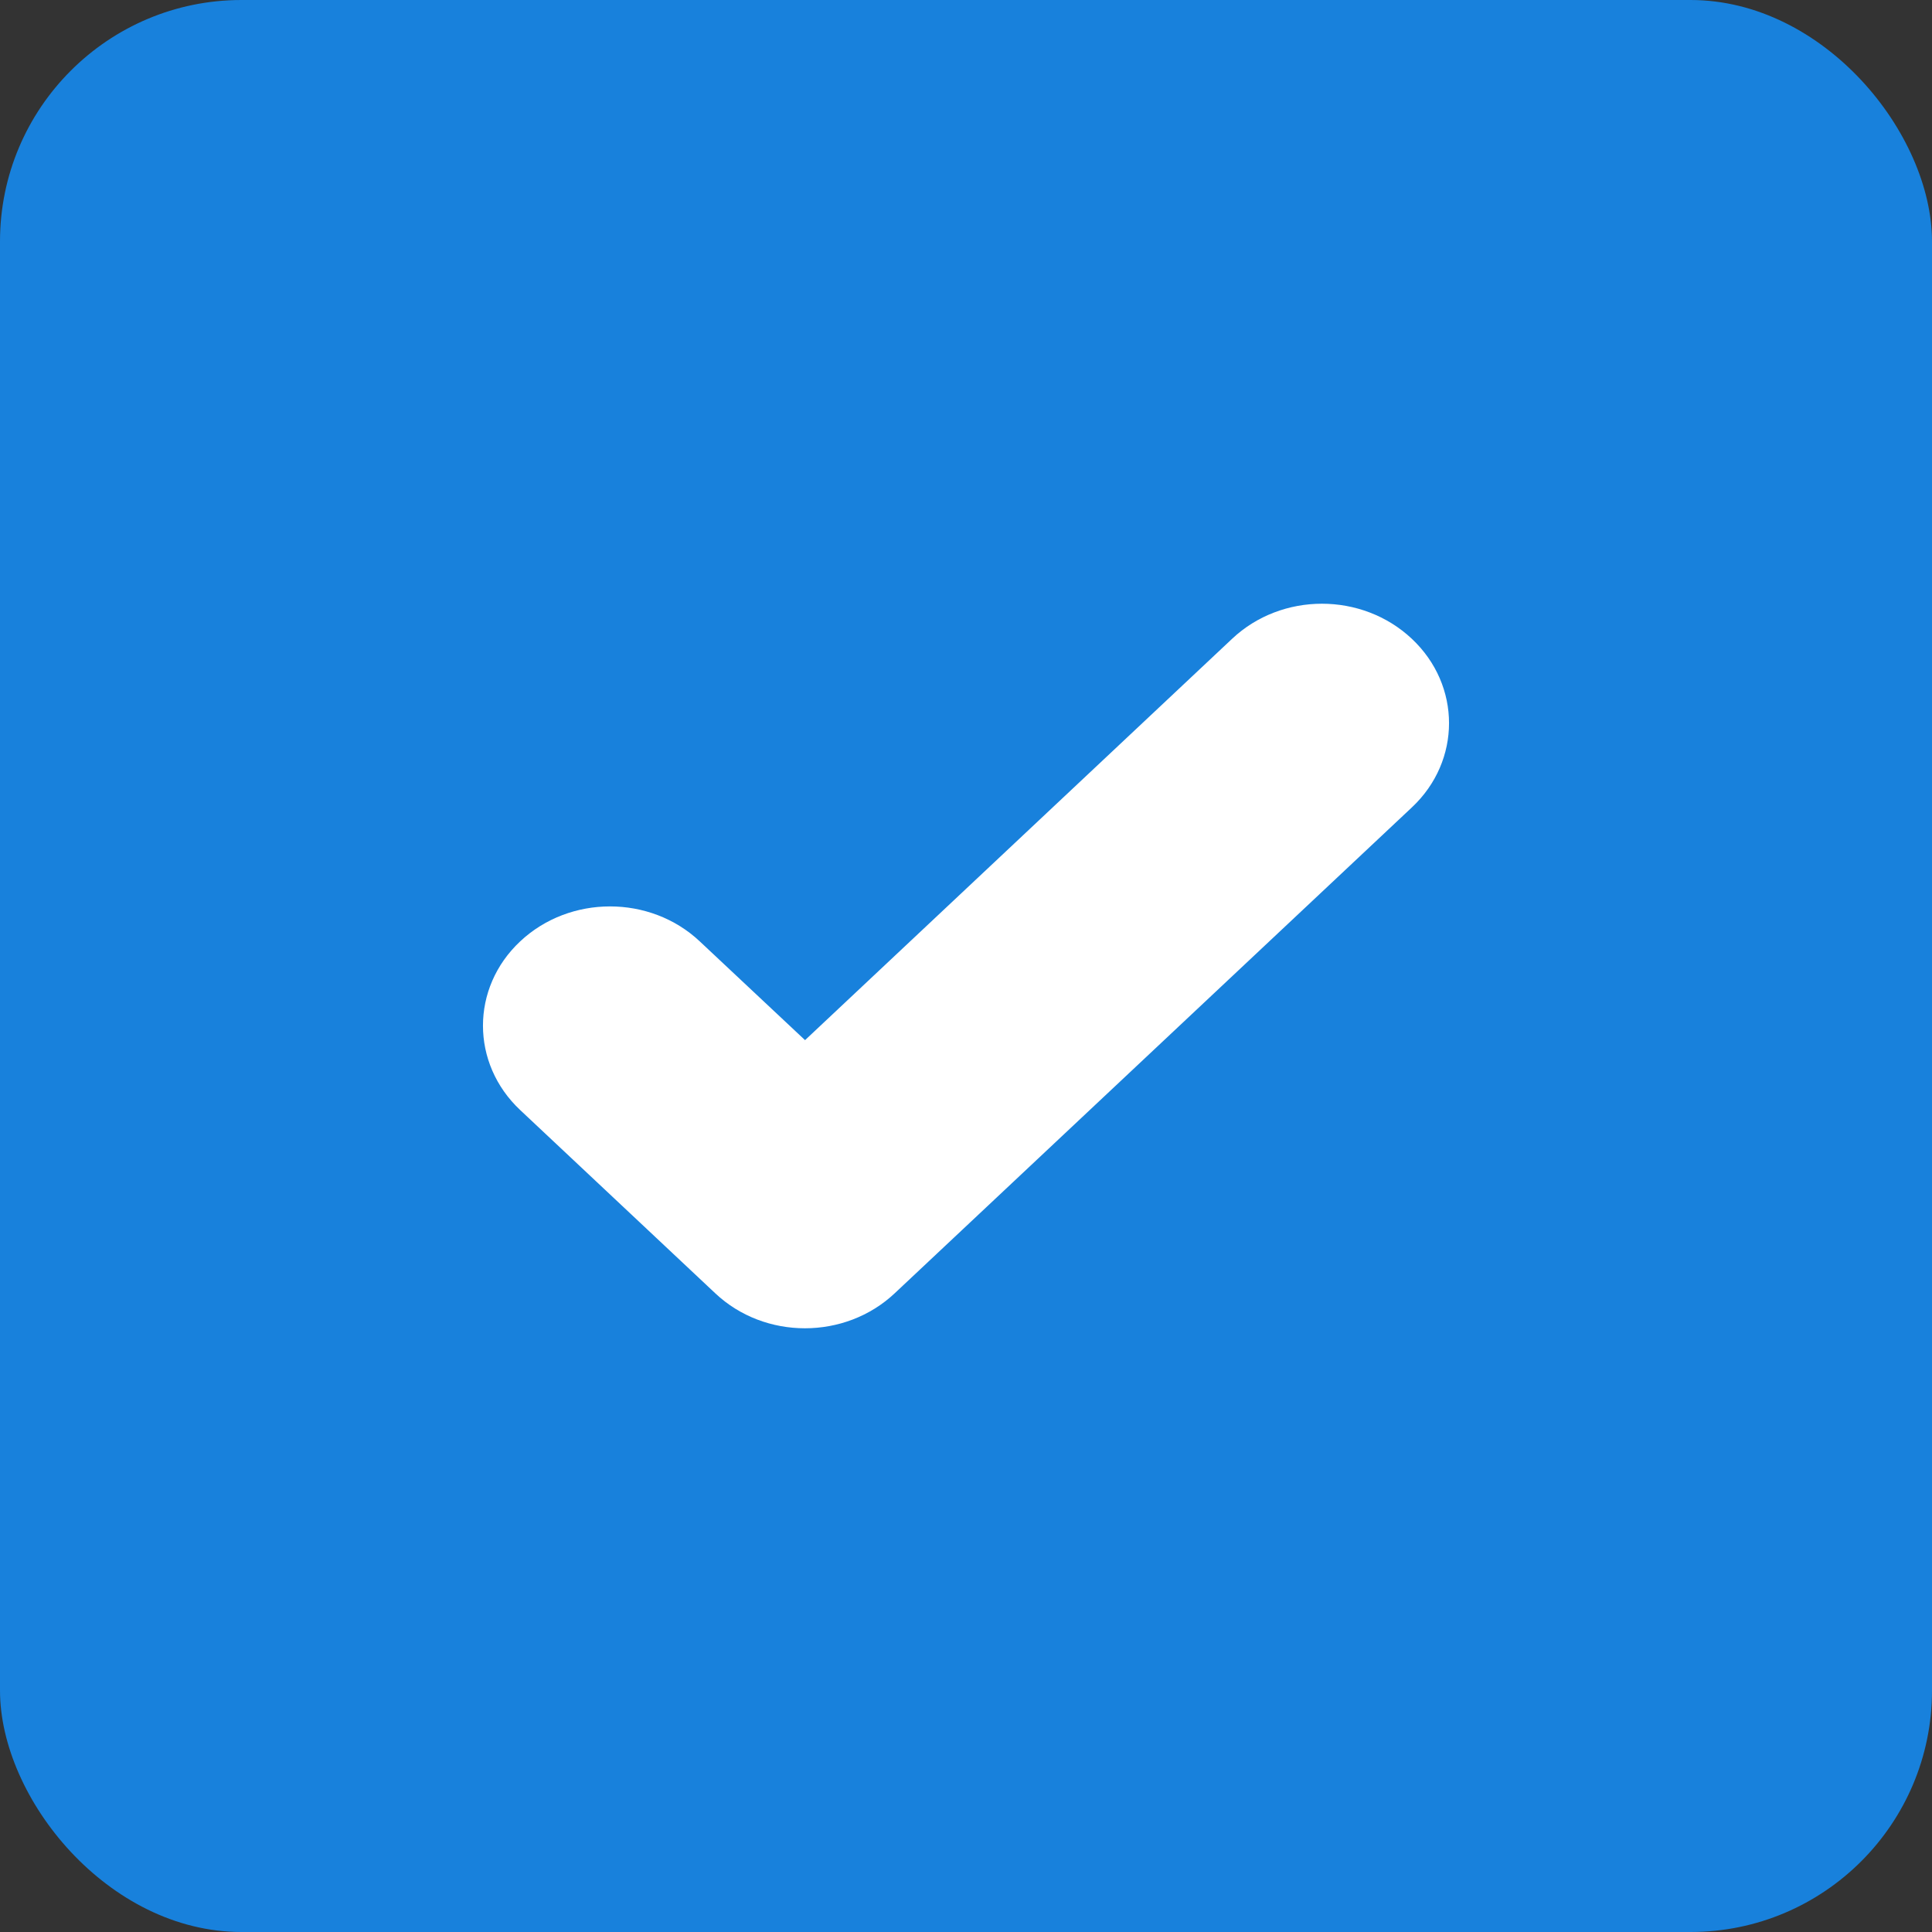 <svg width="16px" height="16px" viewBox="0 0 16 16" version="1.1" xmlns="http://www.w3.org/2000/svg" xmlns:xlink="http://www.w3.org/1999/xlink">
  <rect x="0" y="0" width="16" height="16" fill="#333333" stroke="none"/>
  <!-- Generator: Sketch 44.1 (41455) - http://www.bohemiancoding.com/sketch -->
  <desc>Created with Sketch.</desc>
  <defs></defs>
  <g id="Page-1" stroke="none" stroke-width="1" fill="none" fill-rule="evenodd">
    <g id="选项框/checkbox_Active">
      <g id="元件/checkbox_Active">
        <rect id="Checkbox" fill="#1881DC" x="0" y="0" width="16" height="16" rx="2"></rect>
        <path d="M11.692,5.29 C11.28,4.903 10.615,4.903 10.204,5.29 L6.667,8.614 L5.795,7.796 C5.385,7.41 4.719,7.41 4.308,7.796 C3.897,8.181 3.897,8.807 4.308,9.193 L5.923,10.71 C6.333,11.097 6.999,11.097 7.41,10.71 L11.692,6.687 C12.103,6.302 12.103,5.676 11.692,5.29" id="Tick" fill="#FFFFFF"></path>
      </g>
    </g>
  </g>
</svg>
